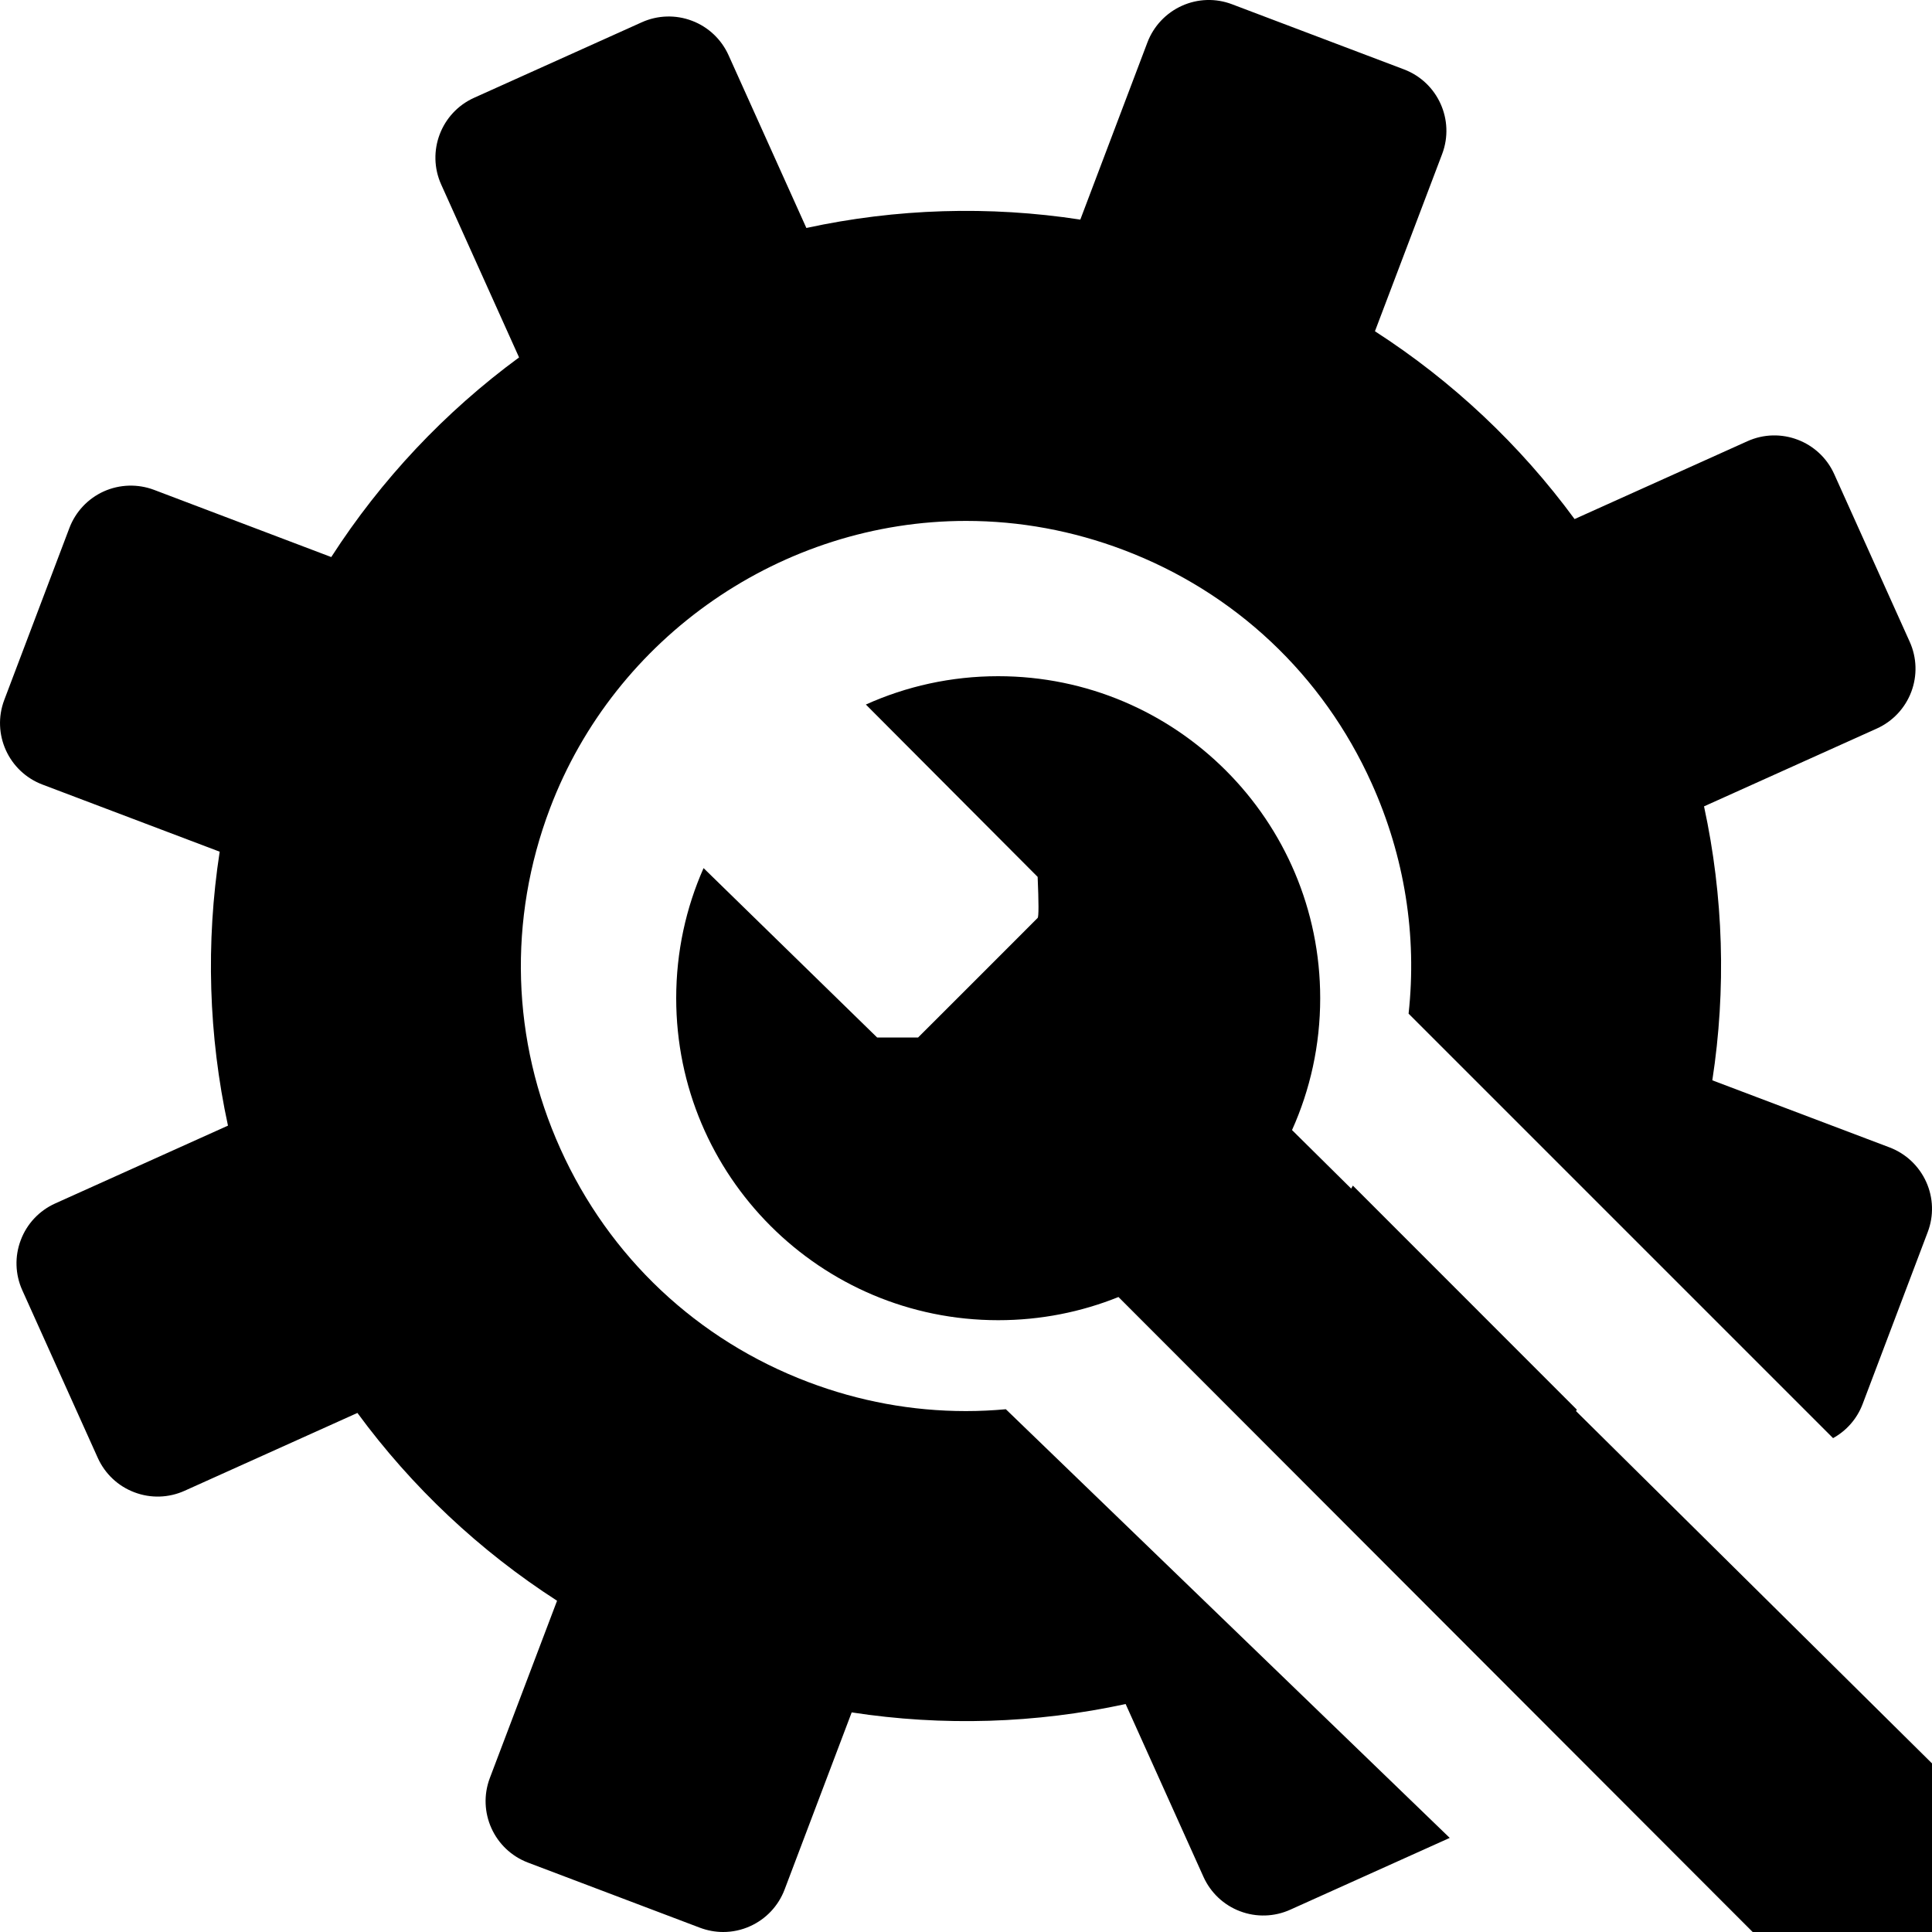 <?xml version="1.0" encoding="UTF-8"?>
<svg width="24px" height="24px" viewBox="0 0 24 24" version="1.1" xmlns="http://www.w3.org/2000/svg" xmlns:xlink="http://www.w3.org/1999/xlink">
    <!-- Generator: Sketch 54.1 (76490) - https://sketchapp.com -->
    <title>asset_maintenance_plan a</title>
    <desc>Created with Sketch.</desc>
    <g id="asset_maintenance_plan-a" stroke="none" stroke-width="1" fill="none" fill-rule="evenodd">
        <path d="M22.771,17.865 L17.498,12.592 C17.604,11.624 17.45,10.641 17.039,9.73 C16.433,8.384 15.339,7.355 13.958,6.832 C13.327,6.593 12.669,6.471 12.001,6.471 C9.718,6.471 7.641,7.906 6.832,10.042 C6.309,11.422 6.354,12.924 6.961,14.27 C7.567,15.616 8.661,16.646 10.042,17.169 C10.673,17.408 11.331,17.529 11.999,17.529 C12.166,17.529 12.331,17.521 12.495,17.506 L18.009,22.831 L16.028,23.723 C15.831,23.812 15.606,23.819 15.404,23.742 C15.202,23.666 15.039,23.512 14.95,23.315 L13.983,21.168 C12.868,21.41 11.711,21.446 10.58,21.272 L9.746,23.474 C9.669,23.676 9.516,23.839 9.318,23.928 C9.212,23.976 9.098,24 8.984,24 C8.886,24 8.788,23.982 8.695,23.947 L6.559,23.138 C6.138,22.978 5.926,22.508 6.085,22.087 L6.92,19.885 C5.959,19.266 5.117,18.474 4.44,17.552 L2.293,18.519 C2.096,18.608 1.872,18.615 1.67,18.538 C1.467,18.462 1.304,18.308 1.215,18.111 L0.277,16.028 C0.188,15.831 0.181,15.607 0.258,15.405 C0.334,15.202 0.488,15.039 0.685,14.95 L2.832,13.983 C2.59,12.865 2.555,11.71 2.729,10.58 L0.527,9.746 C0.106,9.586 -0.106,9.116 0.053,8.695 L0.862,6.559 C0.939,6.356 1.093,6.193 1.29,6.104 C1.487,6.016 1.711,6.009 1.913,6.085 L4.115,6.92 C4.734,5.959 5.526,5.117 6.448,4.44 L5.481,2.293 C5.296,1.883 5.479,1.4 5.889,1.215 L7.972,0.277 C8.169,0.188 8.394,0.181 8.596,0.258 C8.798,0.334 8.961,0.488 9.05,0.685 L10.017,2.832 C11.132,2.59 12.289,2.554 13.42,2.728 L14.254,0.526 C14.331,0.324 14.485,0.161 14.682,0.072 C14.879,-0.017 15.103,-0.024 15.305,0.053 L17.441,0.862 C17.862,1.022 18.074,1.492 17.915,1.913 L17.08,4.115 C18.041,4.734 18.883,5.526 19.56,6.448 L21.707,5.481 C22.117,5.296 22.6,5.479 22.785,5.889 L23.723,7.972 C23.812,8.169 23.819,8.393 23.742,8.596 C23.665,8.798 23.512,8.961 23.315,9.05 L21.168,10.017 C21.41,11.135 21.445,12.29 21.271,13.42 L23.474,14.254 C23.676,14.331 23.839,14.485 23.928,14.682 C24.017,14.879 24.024,15.103 23.947,15.305 L23.138,17.442 C23.067,17.629 22.934,17.775 22.771,17.865 Z M19.589,17.512 C19.021,18.295 18.333,18.987 17.552,19.56 L17.592,19.648 L14.675,16.831 C15.554,16.342 16.298,15.618 16.806,14.728 L19.589,17.512 Z" id="Combined-Shape" fill="#000000" fill-rule="nonzero"></path>
        <path d="M16.05,14.038 L24.825,22.722 C25.308,22.515 25.841,22.4 26.4,22.4 C28.609,22.4 30.4,24.191 30.4,26.4 C30.4,26.975 30.279,27.522 30.06,28.016 L27.904,25.912 L27.395,25.912 C27.395,25.912 25.929,27.376 25.91,27.397 C25.896,27.413 25.896,27.583 25.91,27.907 L28.044,30.048 C27.542,30.274 26.986,30.4 26.4,30.4 C24.191,30.4 22.4,28.609 22.4,26.4 C22.4,25.875 22.501,25.373 22.685,24.914 L13.894,16.112 C13.432,16.298 12.928,16.4 12.4,16.4 C10.191,16.4 8.4,14.609 8.4,12.4 C8.4,11.825 8.521,11.278 8.74,10.784 L10.896,12.888 L11.405,12.888 C11.405,12.888 12.871,11.424 12.89,11.403 C12.904,11.387 12.904,11.217 12.89,10.893 L10.756,8.752 C11.258,8.526 11.814,8.4 12.4,8.4 C14.609,8.4 16.4,10.191 16.4,12.4 C16.4,12.984 16.275,13.538 16.05,14.038 Z" id="Combined-Shape" fill="#000000"></path>
    </g>
</svg>